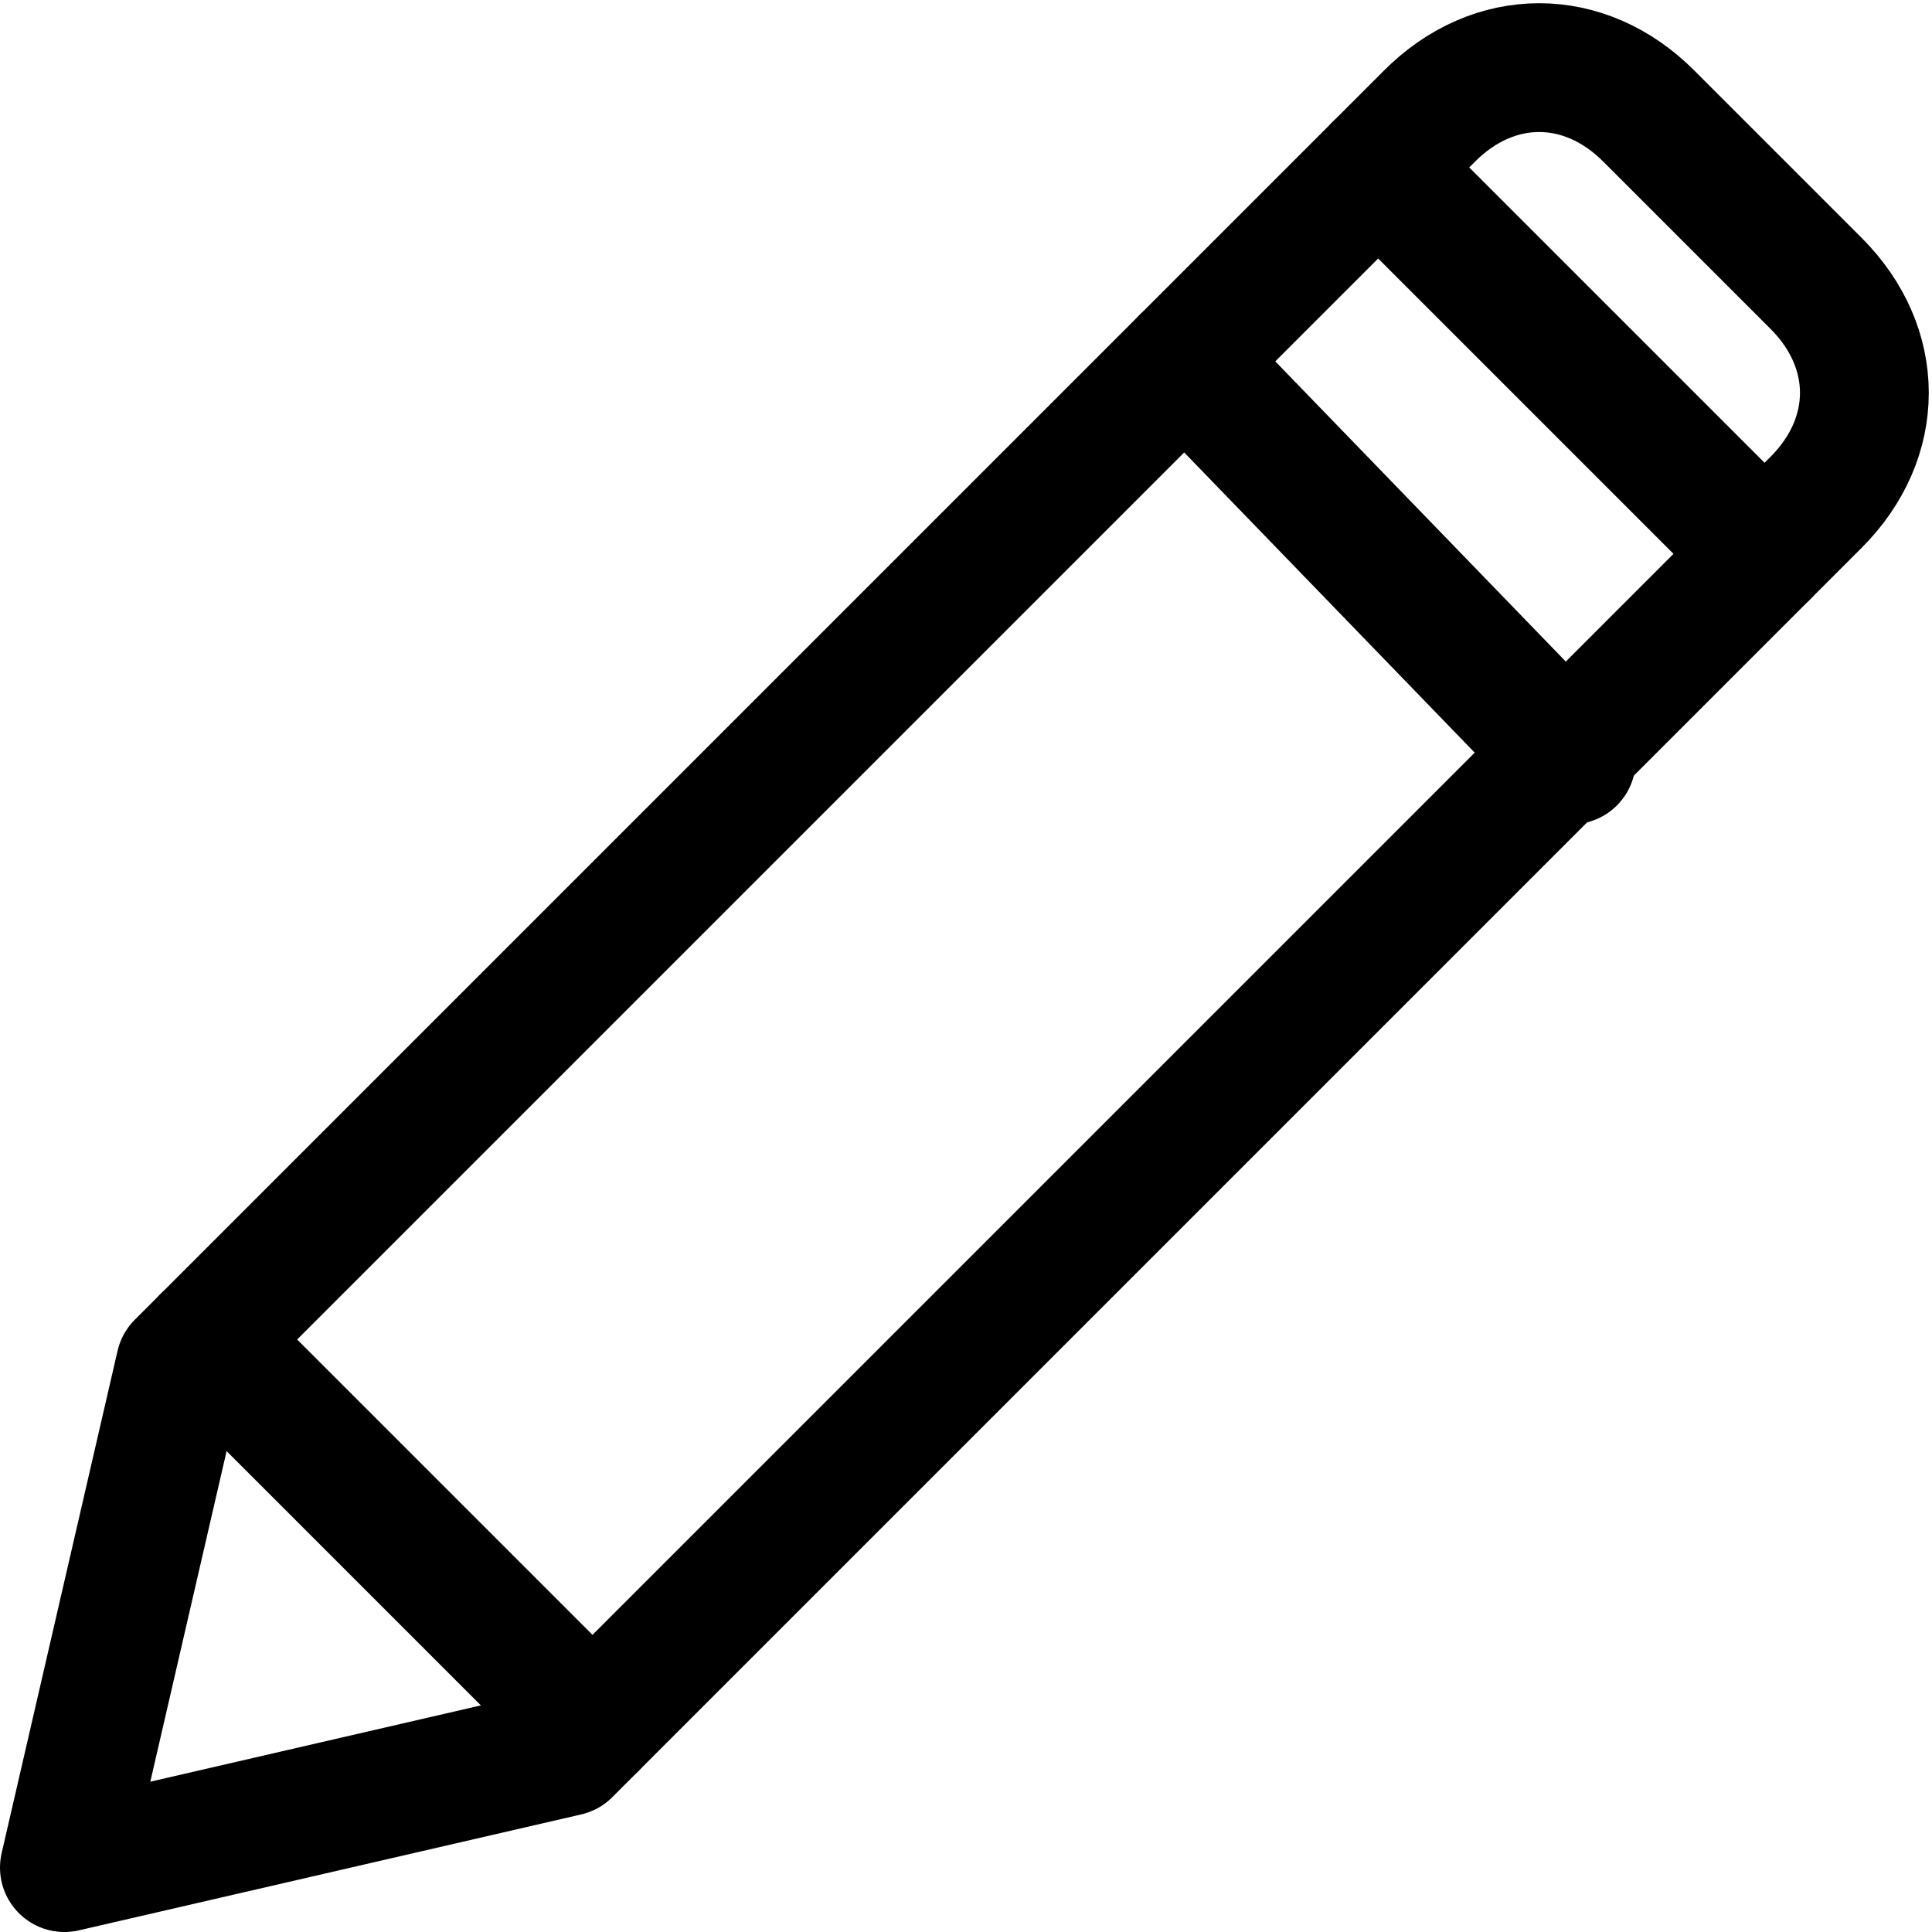 <?xml version="1.0" encoding="utf-8"?>
<!-- Generator: Adobe Illustrator 24.1.1, SVG Export Plug-In . SVG Version: 6.00 Build 0)  -->
<svg version="1.1" id="Layer_1" xmlns="http://www.w3.org/2000/svg" xmlns:xlink="http://www.w3.org/1999/xlink" x="0px" y="0px"
	 viewBox="0 0 15 15" style="enable-background:new 0 0 15 15;" xml:space="preserve">
<style type="text/css">
	.st0{fill:none;stroke:#000000;stroke-width:1;stroke-linecap:round;stroke-linejoin:round;}
</style>
<g>
	<path class="st0" d="M4.4,13.6l-3.9,0.9l0.9-3.9l9.7-9.7l0,0c0.5-0.5,1.2-0.5,1.7,0l0,0l1.3,1.3l0,0c0.5,0.5,0.5,1.2,0,1.7l0,0
		L4.4,13.6z"/>
	<line class="st0" x1="13.7" y1="4.3" x2="10.7" y2="1.3"/>
	<line class="st0" x1="12.2" y1="5.9" x2="9.2" y2="2.8"/>
	<line class="st0" x1="4.6" y1="13.4" x2="1.6" y2="10.4"/>
</g>
</svg>
